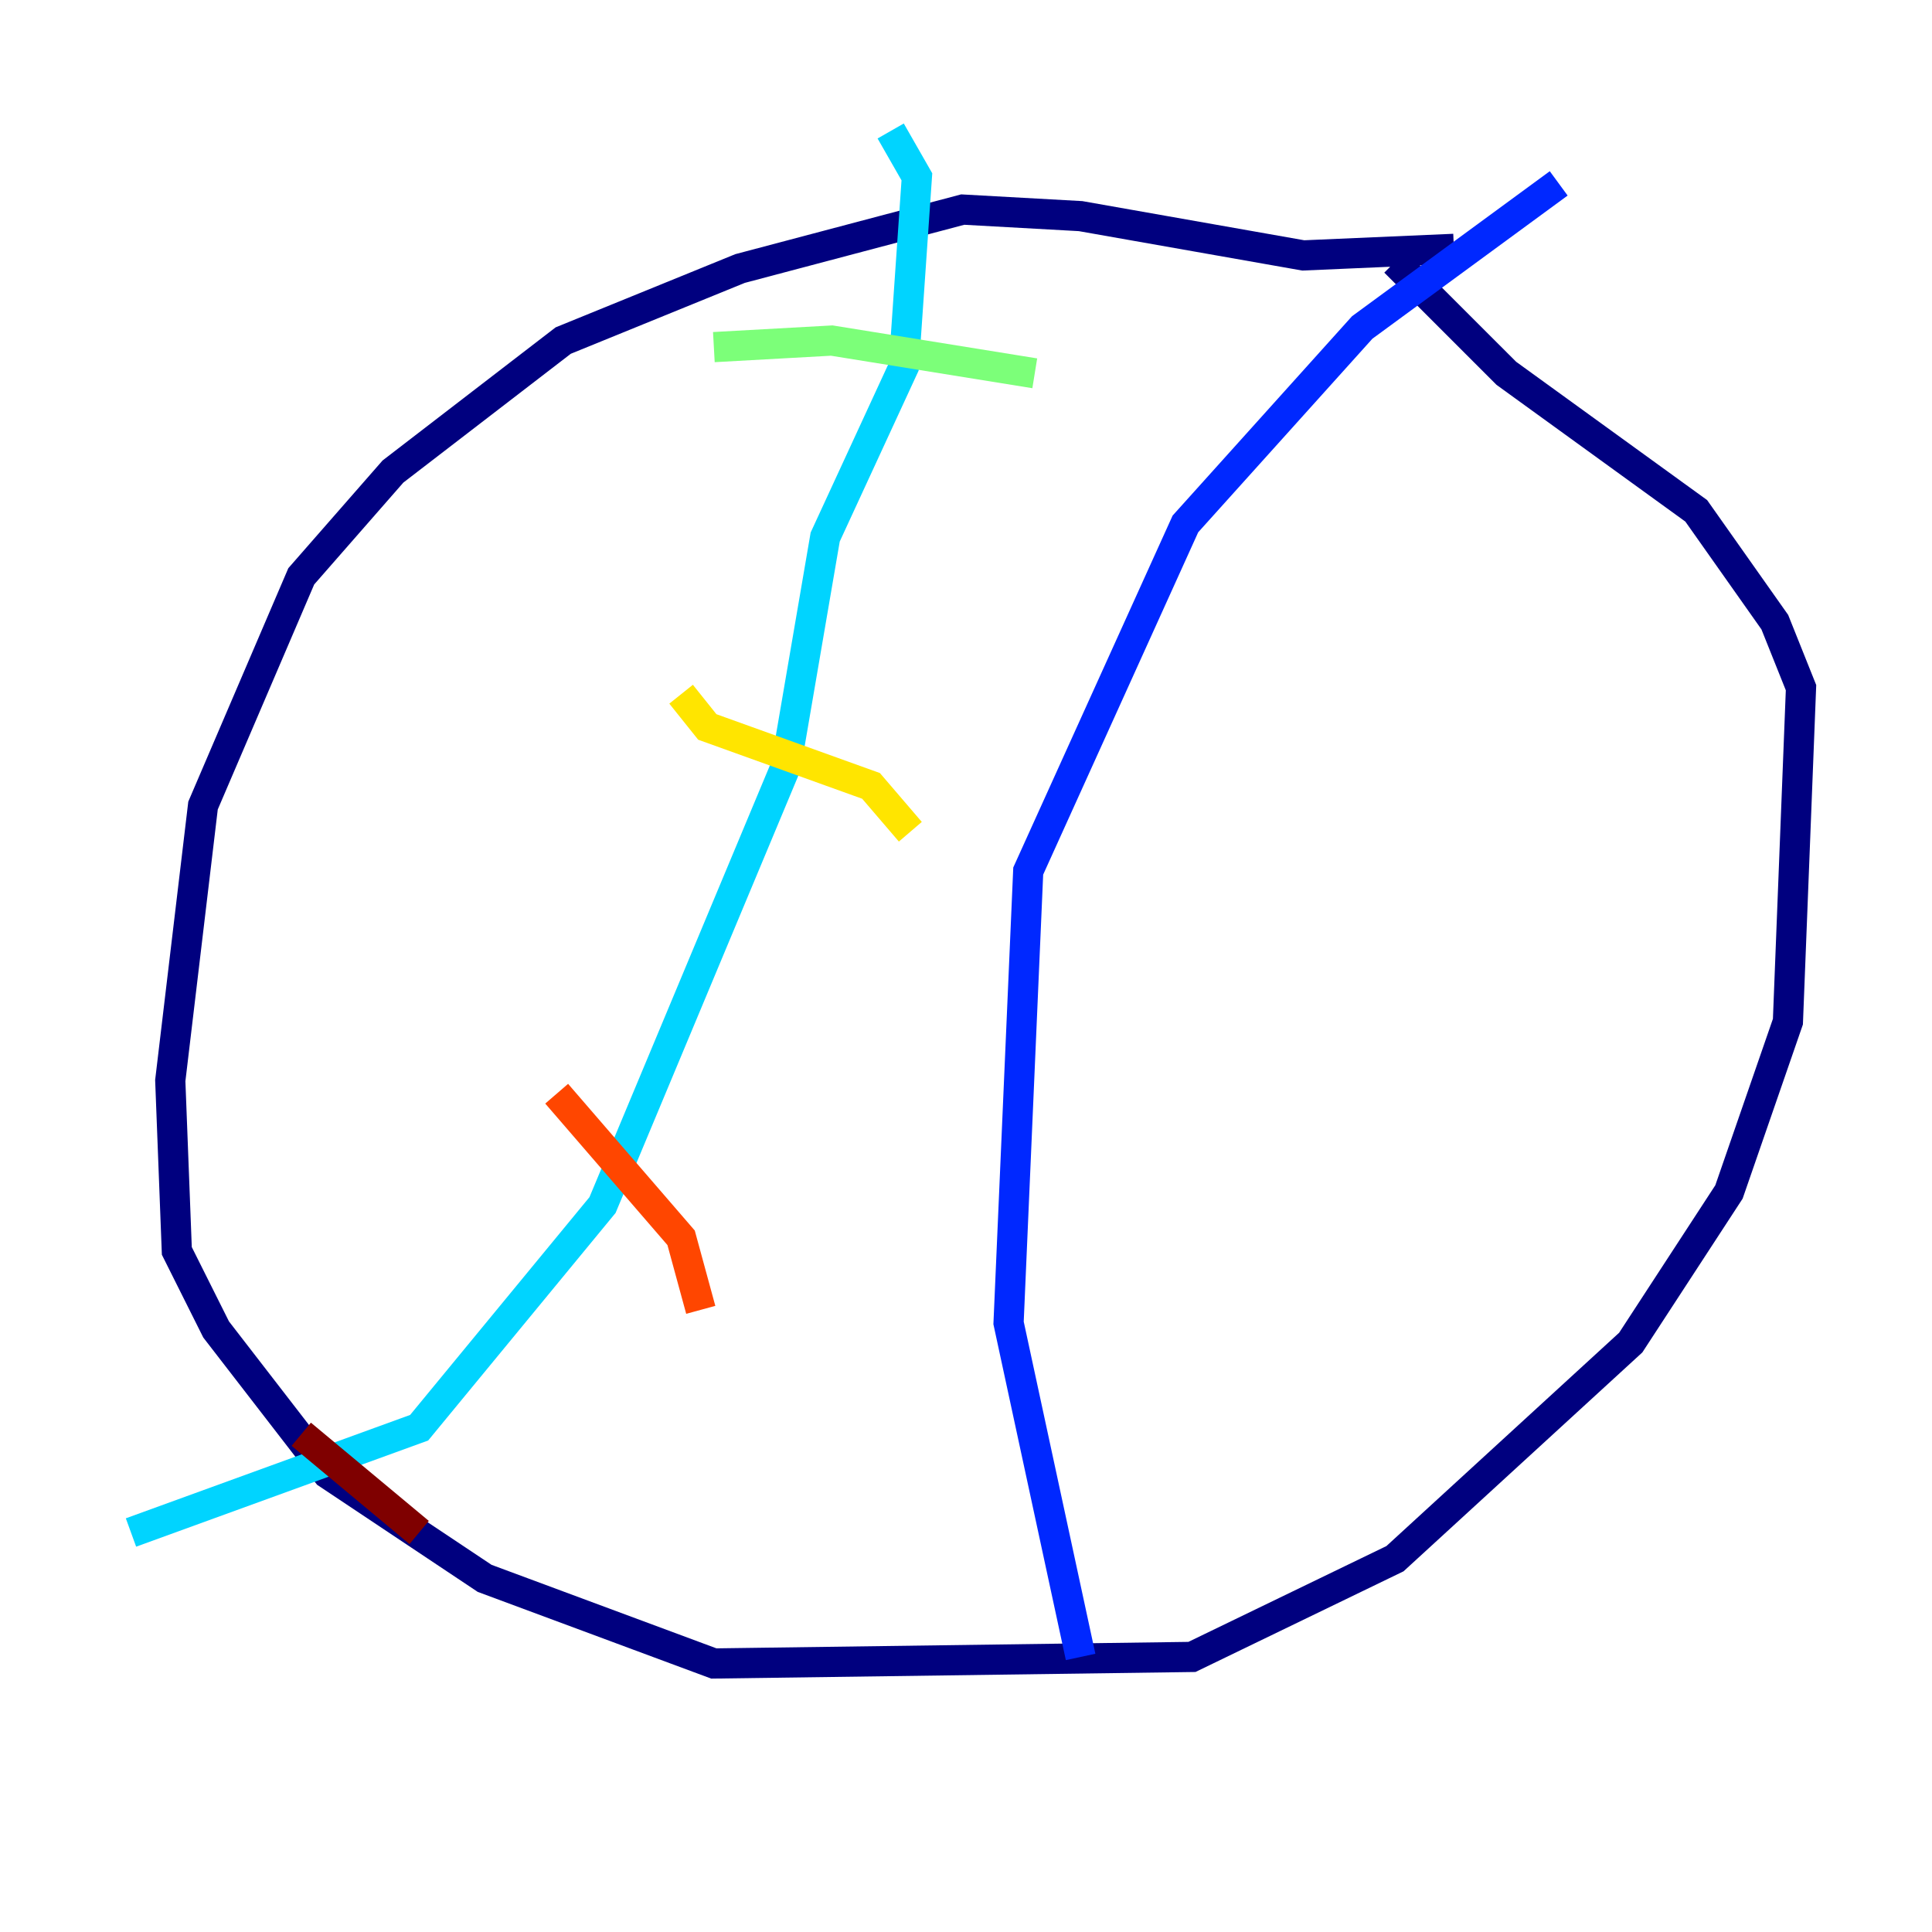 <?xml version="1.0" encoding="utf-8" ?>
<svg baseProfile="tiny" height="128" version="1.2" viewBox="0,0,128,128" width="128" xmlns="http://www.w3.org/2000/svg" xmlns:ev="http://www.w3.org/2001/xml-events" xmlns:xlink="http://www.w3.org/1999/xlink"><defs /><polyline fill="none" points="96.325,16.488 86.346,16.922 71.593,14.319 63.783,13.885 49.031,17.79 37.315,22.563 26.034,31.241 19.959,38.183 13.451,53.37 11.281,71.593 11.715,82.875 14.319,88.081 21.695,97.627 32.108,104.57 47.295,110.21 78.969,109.776 92.42,103.268 108.041,88.949 114.549,78.969 118.454,67.688 119.322,45.559 117.586,41.22 112.38,33.844 99.797,24.732 92.42,17.356" stroke="#00007f" stroke-width="2" /><polyline fill="none" points="103.268,12.149 90.251,21.695 78.536,34.712 68.122,57.709 66.82,87.647 71.593,109.776" stroke="#0028ff" stroke-width="2" /><polyline fill="none" points="59.01,8.678 60.746,11.715 59.878,24.298 54.671,35.58 52.068,50.766 39.919,79.837 27.77,94.59 8.678,101.532" stroke="#00d4ff" stroke-width="2" /><polyline fill="none" points="47.295,22.997 55.105,22.563 68.556,24.732" stroke="#7cff79" stroke-width="2" /><polyline fill="none" points="45.125,45.993 46.861,48.163 57.709,52.068 60.312,55.105" stroke="#ffe500" stroke-width="2" /><polyline fill="none" points="36.881,72.461 45.125,82.007 46.427,86.78" stroke="#ff4600" stroke-width="2" /><polyline fill="none" points="19.959,95.024 27.77,101.532" stroke="#7f0000" stroke-width="2" /></svg>